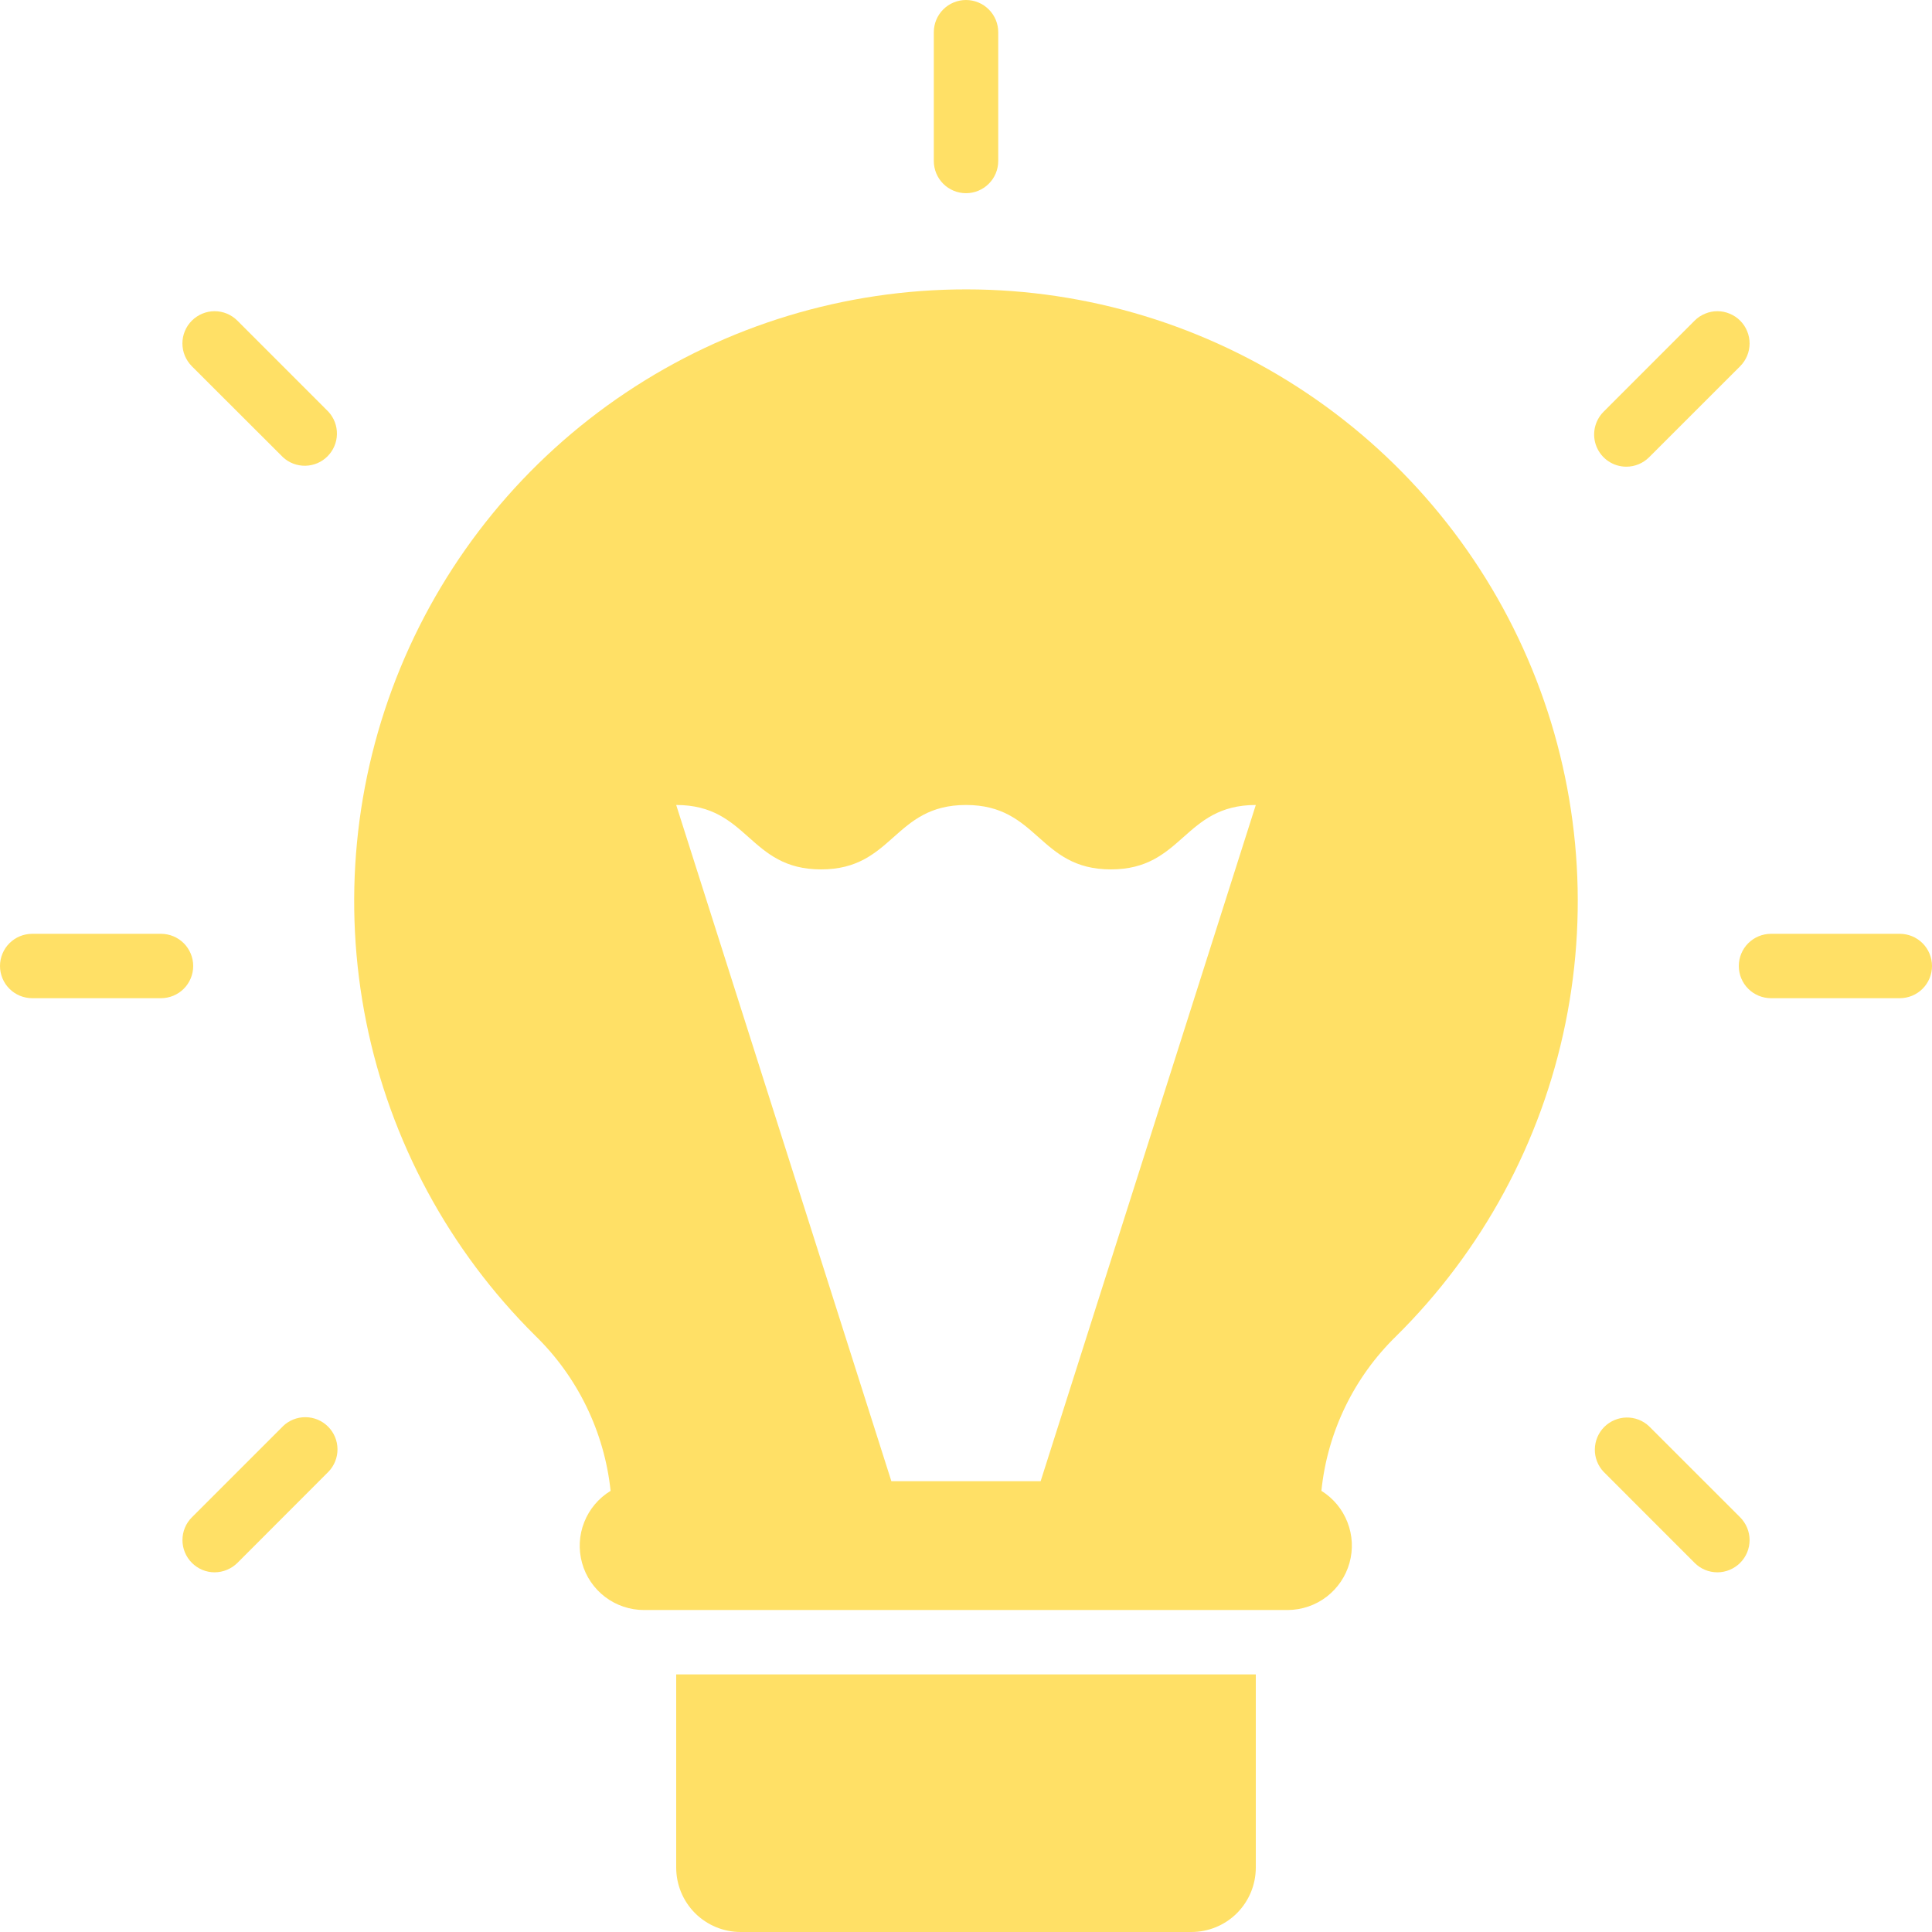 <svg width="41" height="41" viewBox="0 0 41 41" fill="none" xmlns="http://www.w3.org/2000/svg">
<path d="M14.35 39.633C14.35 39.996 14.494 40.343 14.75 40.6C15.007 40.856 15.354 41 15.717 41H25.283C25.646 41 25.994 40.856 26.25 40.6C26.506 40.343 26.65 39.996 26.65 39.633V35.533H14.35V39.633Z" fill="#FFE066"/>
<path d="M20.5 4.1C20.681 4.1 20.855 4.028 20.983 3.9C21.112 3.772 21.184 3.598 21.184 3.417V0.683C21.184 0.502 21.112 0.328 20.983 0.2C20.855 0.072 20.681 0 20.5 0C20.319 0 20.145 0.072 20.017 0.2C19.889 0.328 19.817 0.502 19.817 0.683V3.417C19.817 3.598 19.889 3.772 20.017 3.9C20.145 4.028 20.319 4.1 20.5 4.1Z" fill="#FFE066"/>
<path d="M40.317 19.817H37.583C37.402 19.817 37.228 19.889 37.1 20.017C36.972 20.145 36.9 20.319 36.9 20.5C36.9 20.681 36.972 20.855 37.1 20.983C37.228 21.111 37.402 21.183 37.583 21.183H40.317C40.498 21.183 40.672 21.111 40.8 20.983C40.928 20.855 41 20.681 41 20.5C41 20.319 40.928 20.145 40.8 20.017C40.672 19.889 40.498 19.817 40.317 19.817Z" fill="#FFE066"/>
<path d="M0.683 21.183H3.417C3.598 21.183 3.772 21.111 3.9 20.983C4.028 20.855 4.1 20.681 4.1 20.5C4.1 20.319 4.028 20.145 3.9 20.017C3.772 19.889 3.598 19.817 3.417 19.817H0.683C0.502 19.817 0.328 19.889 0.2 20.017C0.072 20.145 0 20.319 0 20.5C0 20.681 0.072 20.855 0.2 20.983C0.328 21.111 0.502 21.183 0.683 21.183Z" fill="#FFE066"/>
<path d="M34.513 9.904C34.694 9.904 34.868 9.832 34.996 9.704L36.929 7.772C36.992 7.708 37.043 7.633 37.077 7.55C37.111 7.467 37.129 7.378 37.129 7.288C37.129 7.198 37.111 7.11 37.077 7.027C37.043 6.944 36.992 6.868 36.929 6.805C36.865 6.741 36.79 6.691 36.707 6.657C36.624 6.622 36.535 6.604 36.445 6.604C36.356 6.604 36.267 6.622 36.184 6.657C36.101 6.691 36.025 6.741 35.962 6.805L34.03 8.738C33.935 8.833 33.87 8.955 33.843 9.088C33.817 9.22 33.83 9.358 33.882 9.482C33.934 9.607 34.021 9.714 34.134 9.789C34.246 9.864 34.378 9.904 34.513 9.904H34.513Z" fill="#FFE066"/>
<path d="M6.005 30.267L4.072 32.2C3.943 32.328 3.872 32.502 3.872 32.683C3.872 32.864 3.944 33.038 4.072 33.166C4.2 33.295 4.374 33.367 4.555 33.367C4.737 33.366 4.91 33.294 5.039 33.166L6.97 31.233C7.095 31.104 7.164 30.931 7.162 30.752C7.161 30.573 7.089 30.402 6.962 30.275C6.835 30.148 6.664 30.076 6.485 30.075C6.306 30.073 6.133 30.142 6.004 30.267H6.005Z" fill="#FFE066"/>
<path d="M35.962 33.166C36.025 33.23 36.1 33.28 36.183 33.315C36.266 33.349 36.355 33.367 36.445 33.367C36.535 33.367 36.624 33.349 36.706 33.315C36.789 33.28 36.865 33.23 36.928 33.167C36.992 33.103 37.042 33.028 37.077 32.945C37.111 32.862 37.129 32.773 37.129 32.683C37.129 32.594 37.111 32.505 37.077 32.422C37.042 32.339 36.992 32.264 36.929 32.2L34.995 30.267C34.866 30.145 34.694 30.079 34.517 30.082C34.34 30.085 34.17 30.157 34.045 30.282C33.919 30.408 33.848 30.577 33.845 30.755C33.842 30.932 33.908 31.104 34.03 31.233L35.962 33.166Z" fill="#FFE066"/>
<path d="M6.005 9.703C6.134 9.823 6.305 9.887 6.481 9.884C6.658 9.88 6.826 9.809 6.95 9.684C7.075 9.559 7.147 9.391 7.15 9.215C7.154 9.039 7.089 8.868 6.97 8.738L5.038 6.805C4.91 6.677 4.736 6.604 4.555 6.604C4.373 6.604 4.2 6.677 4.071 6.805C3.943 6.933 3.871 7.107 3.871 7.288C3.871 7.378 3.889 7.467 3.923 7.55C3.958 7.633 4.008 7.708 4.071 7.772L6.005 9.703Z" fill="#FFE066"/>
<path d="M12.958 31.638C12.704 31.793 12.507 32.026 12.398 32.303C12.288 32.58 12.273 32.885 12.353 33.171C12.433 33.458 12.605 33.71 12.842 33.89C13.079 34.07 13.369 34.167 13.666 34.167H27.333C27.629 34.164 27.917 34.066 28.152 33.886C28.387 33.706 28.558 33.454 28.638 33.169C28.718 32.884 28.703 32.58 28.595 32.304C28.488 32.028 28.294 31.794 28.042 31.638C28.169 30.393 28.73 29.232 29.626 28.358C31.456 26.549 32.708 24.237 33.221 21.716C33.735 19.194 33.488 16.577 32.511 14.196C31.534 11.815 29.872 9.778 27.735 8.344C25.599 6.91 23.084 6.143 20.511 6.141C17.937 6.139 15.421 6.901 13.282 8.332C11.143 9.762 9.477 11.796 8.496 14.175C7.515 16.554 7.264 19.171 7.773 21.694C8.282 24.216 9.53 26.53 11.357 28.343C12.259 29.221 12.825 30.387 12.958 31.638ZM17.425 18.45C18.962 18.45 18.962 17.083 20.5 17.083C22.038 17.083 22.038 18.45 23.575 18.45C25.111 18.45 25.114 17.083 26.65 17.083L22.084 31.433H18.916L14.35 17.083C15.886 17.083 15.886 18.45 17.425 18.45Z" fill="#FFE066"/>
</svg>
